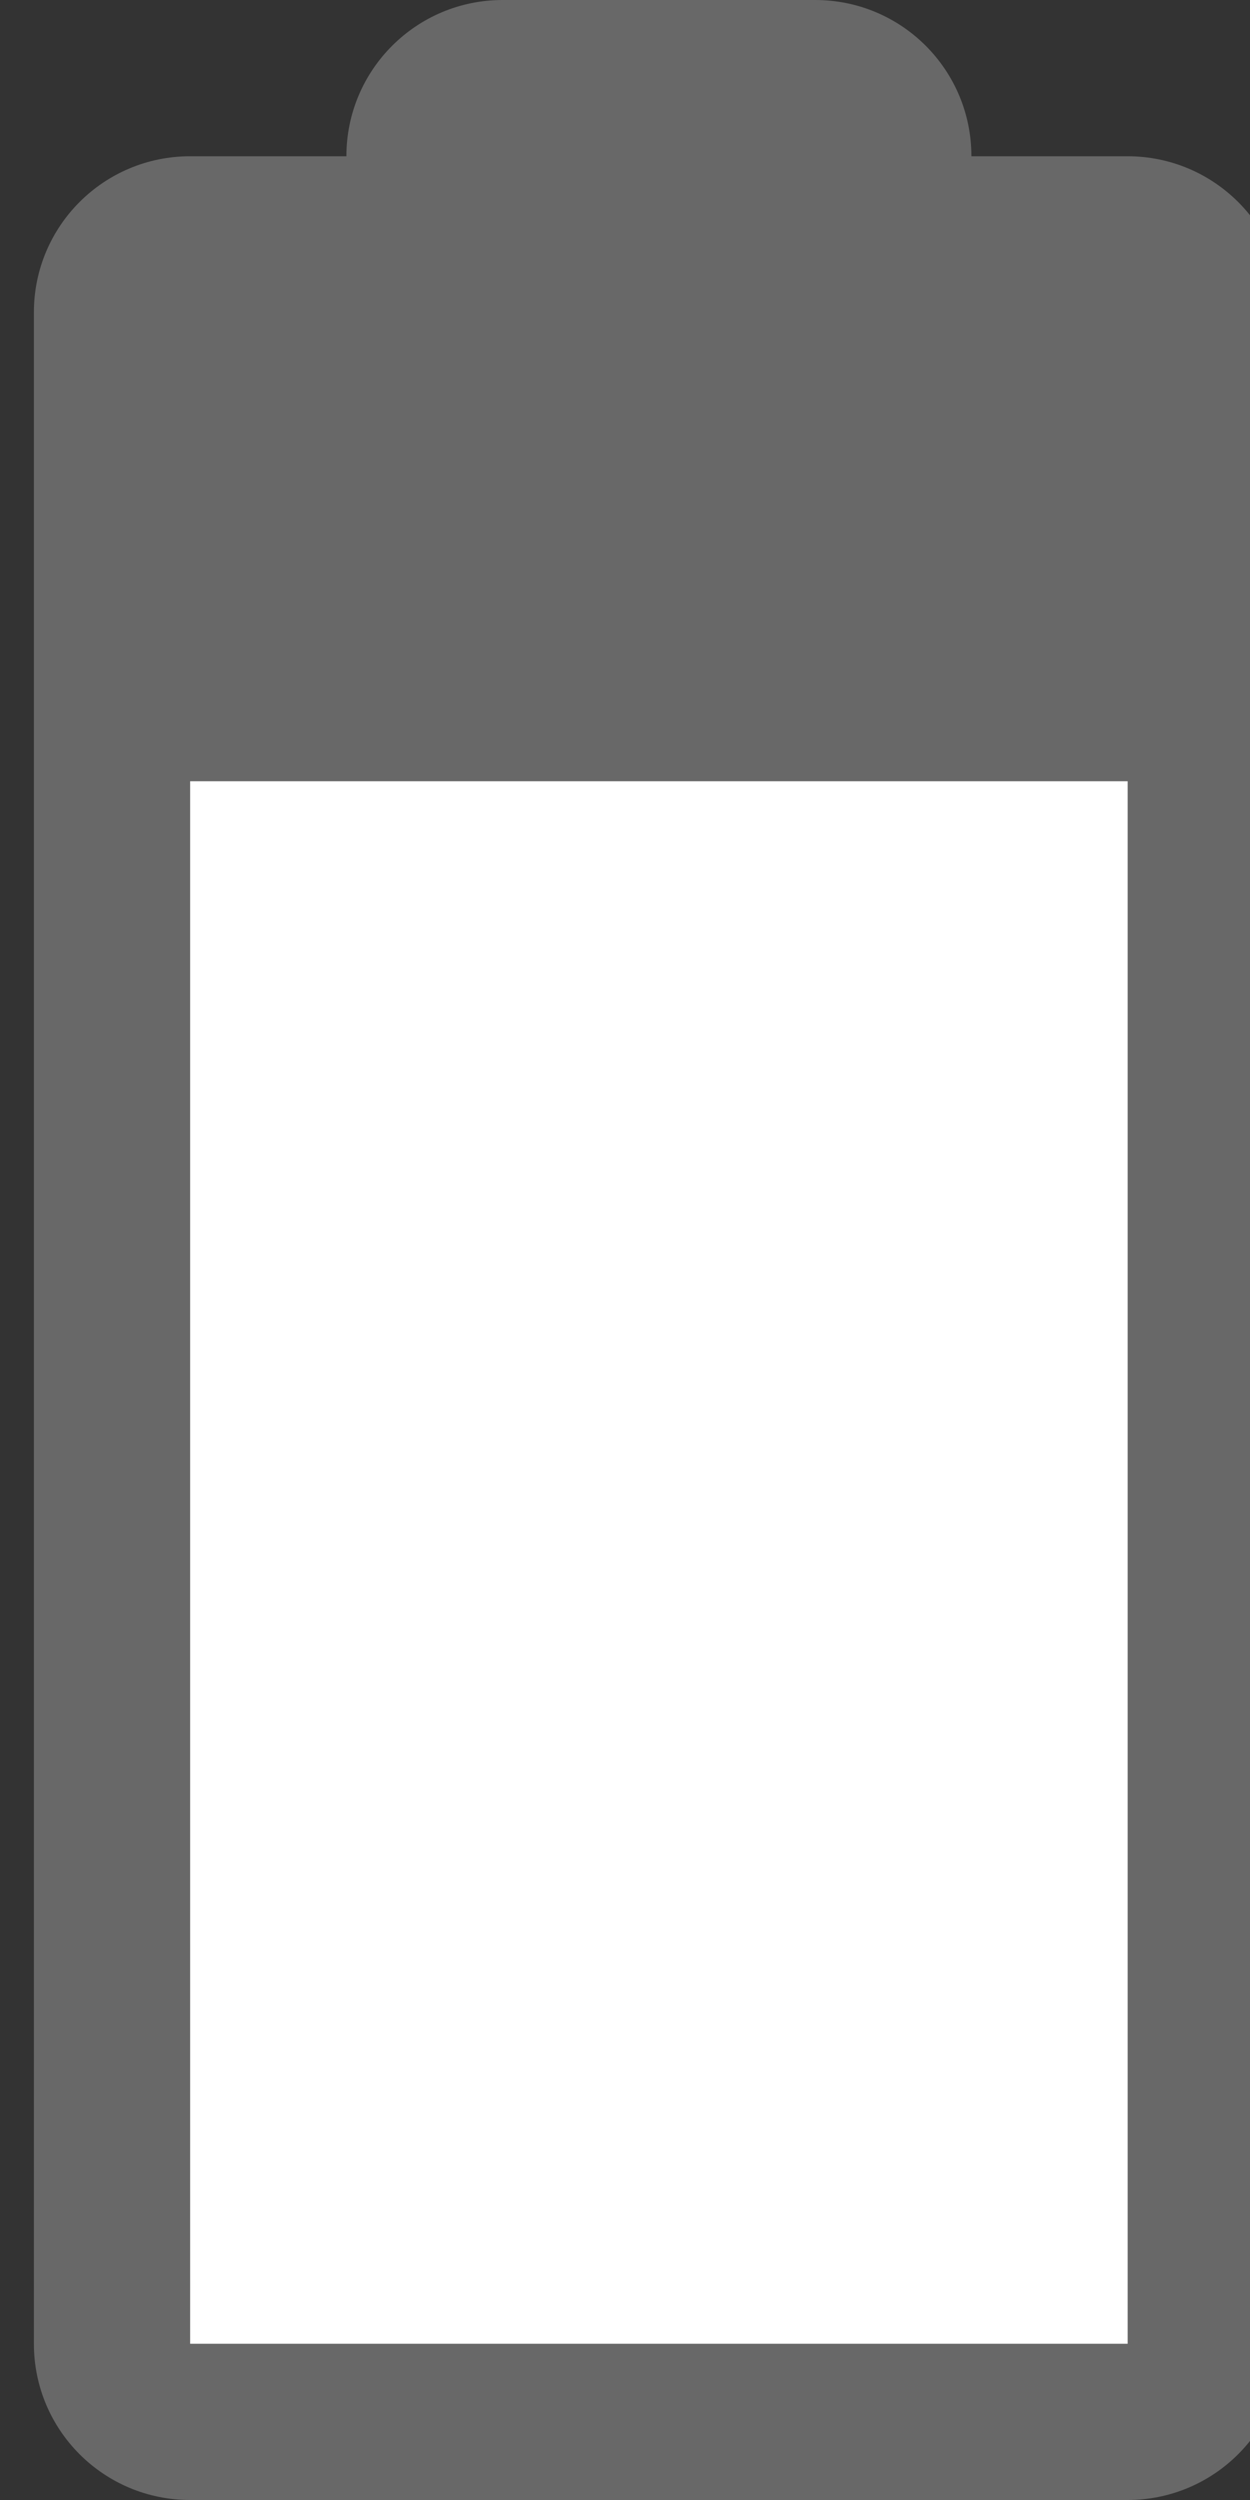 <svg width="8" height="16" viewBox="0 0 8 16" fill="none" xmlns="http://www.w3.org/2000/svg">
<rect x="0" y="0" width="8" height="16" fill="#333333" stroke="none"/>
<path fill-rule="evenodd" clip-rule="evenodd" d="M5.217 0H3.217C2.665 0 2.217 0.447 2.217 1H1.217C0.664 1 0.217 1.447 0.217 1.999V15C0.217 15.553 0.664 16 1.217 16H7.216C7.769 16 8.217 15.553 8.217 15V1.999C8.217 1.447 7.769 1 7.216 1H6.217C6.217 0.447 5.77 0 5.217 0Z" fill="#686868"/>
<path fill-rule="evenodd" clip-rule="evenodd" d="M1.217 5H7.217V15H1.217V5Z" fill="white"/>
</svg>
